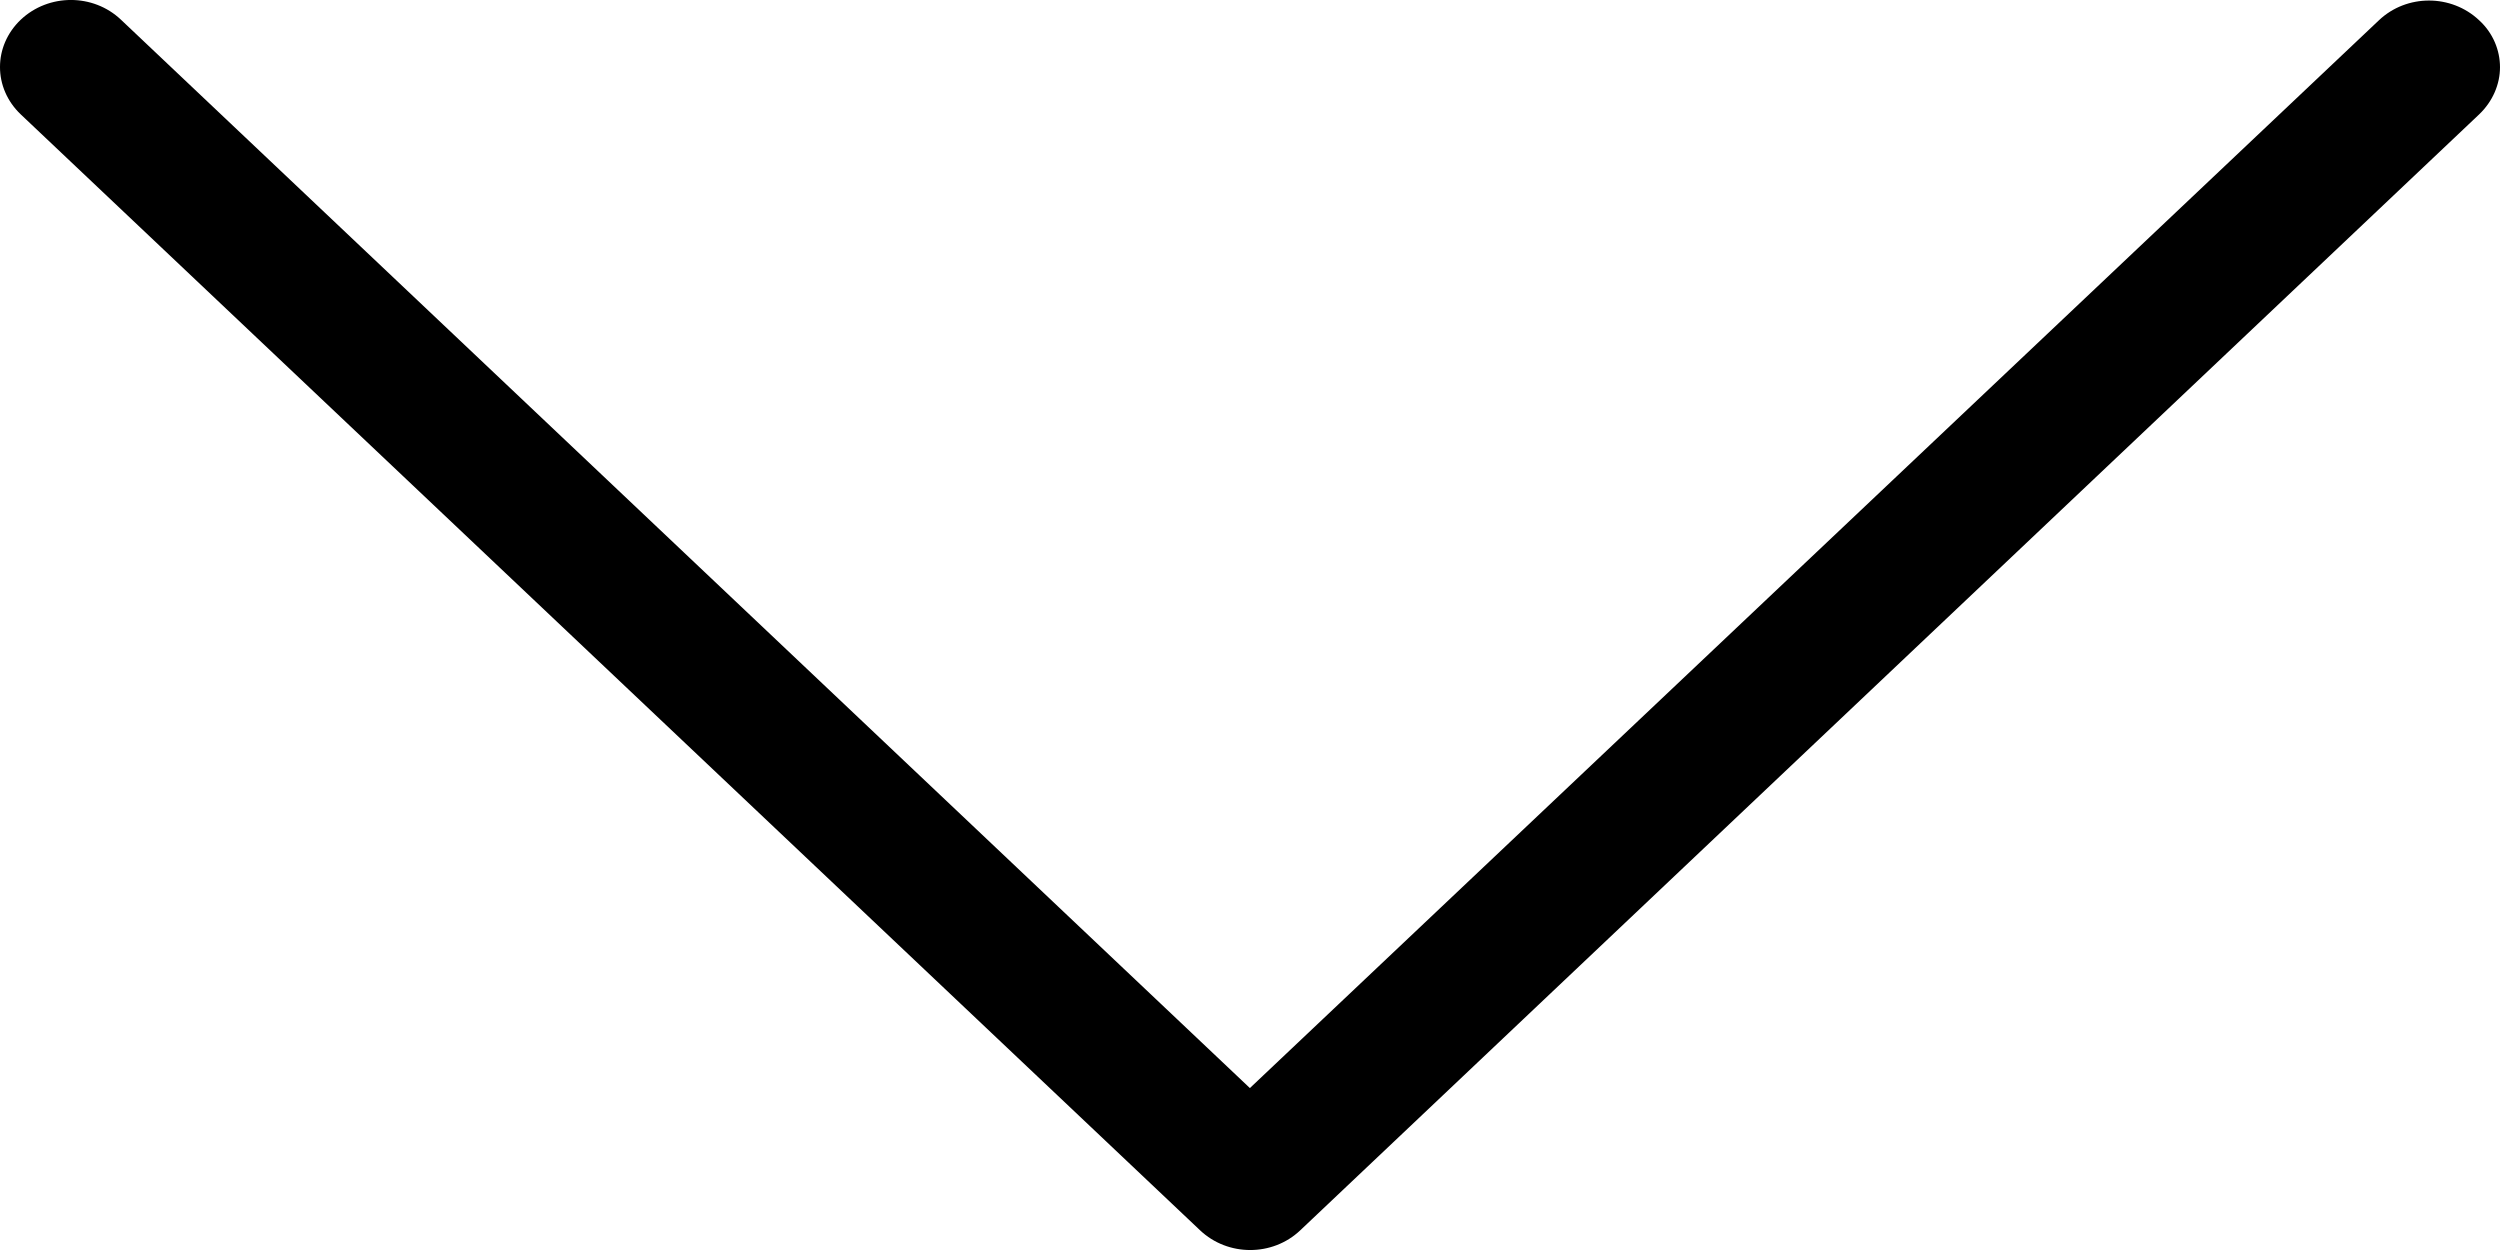 <svg width="22" height="11" viewBox="0 0 22 11" fill="none" xmlns="http://www.w3.org/2000/svg">
<path d="M10.999 9.575L1.064 0.173C0.82 -0.058 0.428 -0.058 0.183 0.173C-0.061 0.405 -0.061 0.775 0.183 1.007L10.561 10.827C10.806 11.058 11.198 11.058 11.442 10.827L21.816 1.007C21.936 0.893 22 0.741 22 0.592C22 0.444 21.94 0.291 21.816 0.178C21.571 -0.053 21.179 -0.053 20.935 0.178L10.999 9.575Z" fill="black"/>
</svg>
